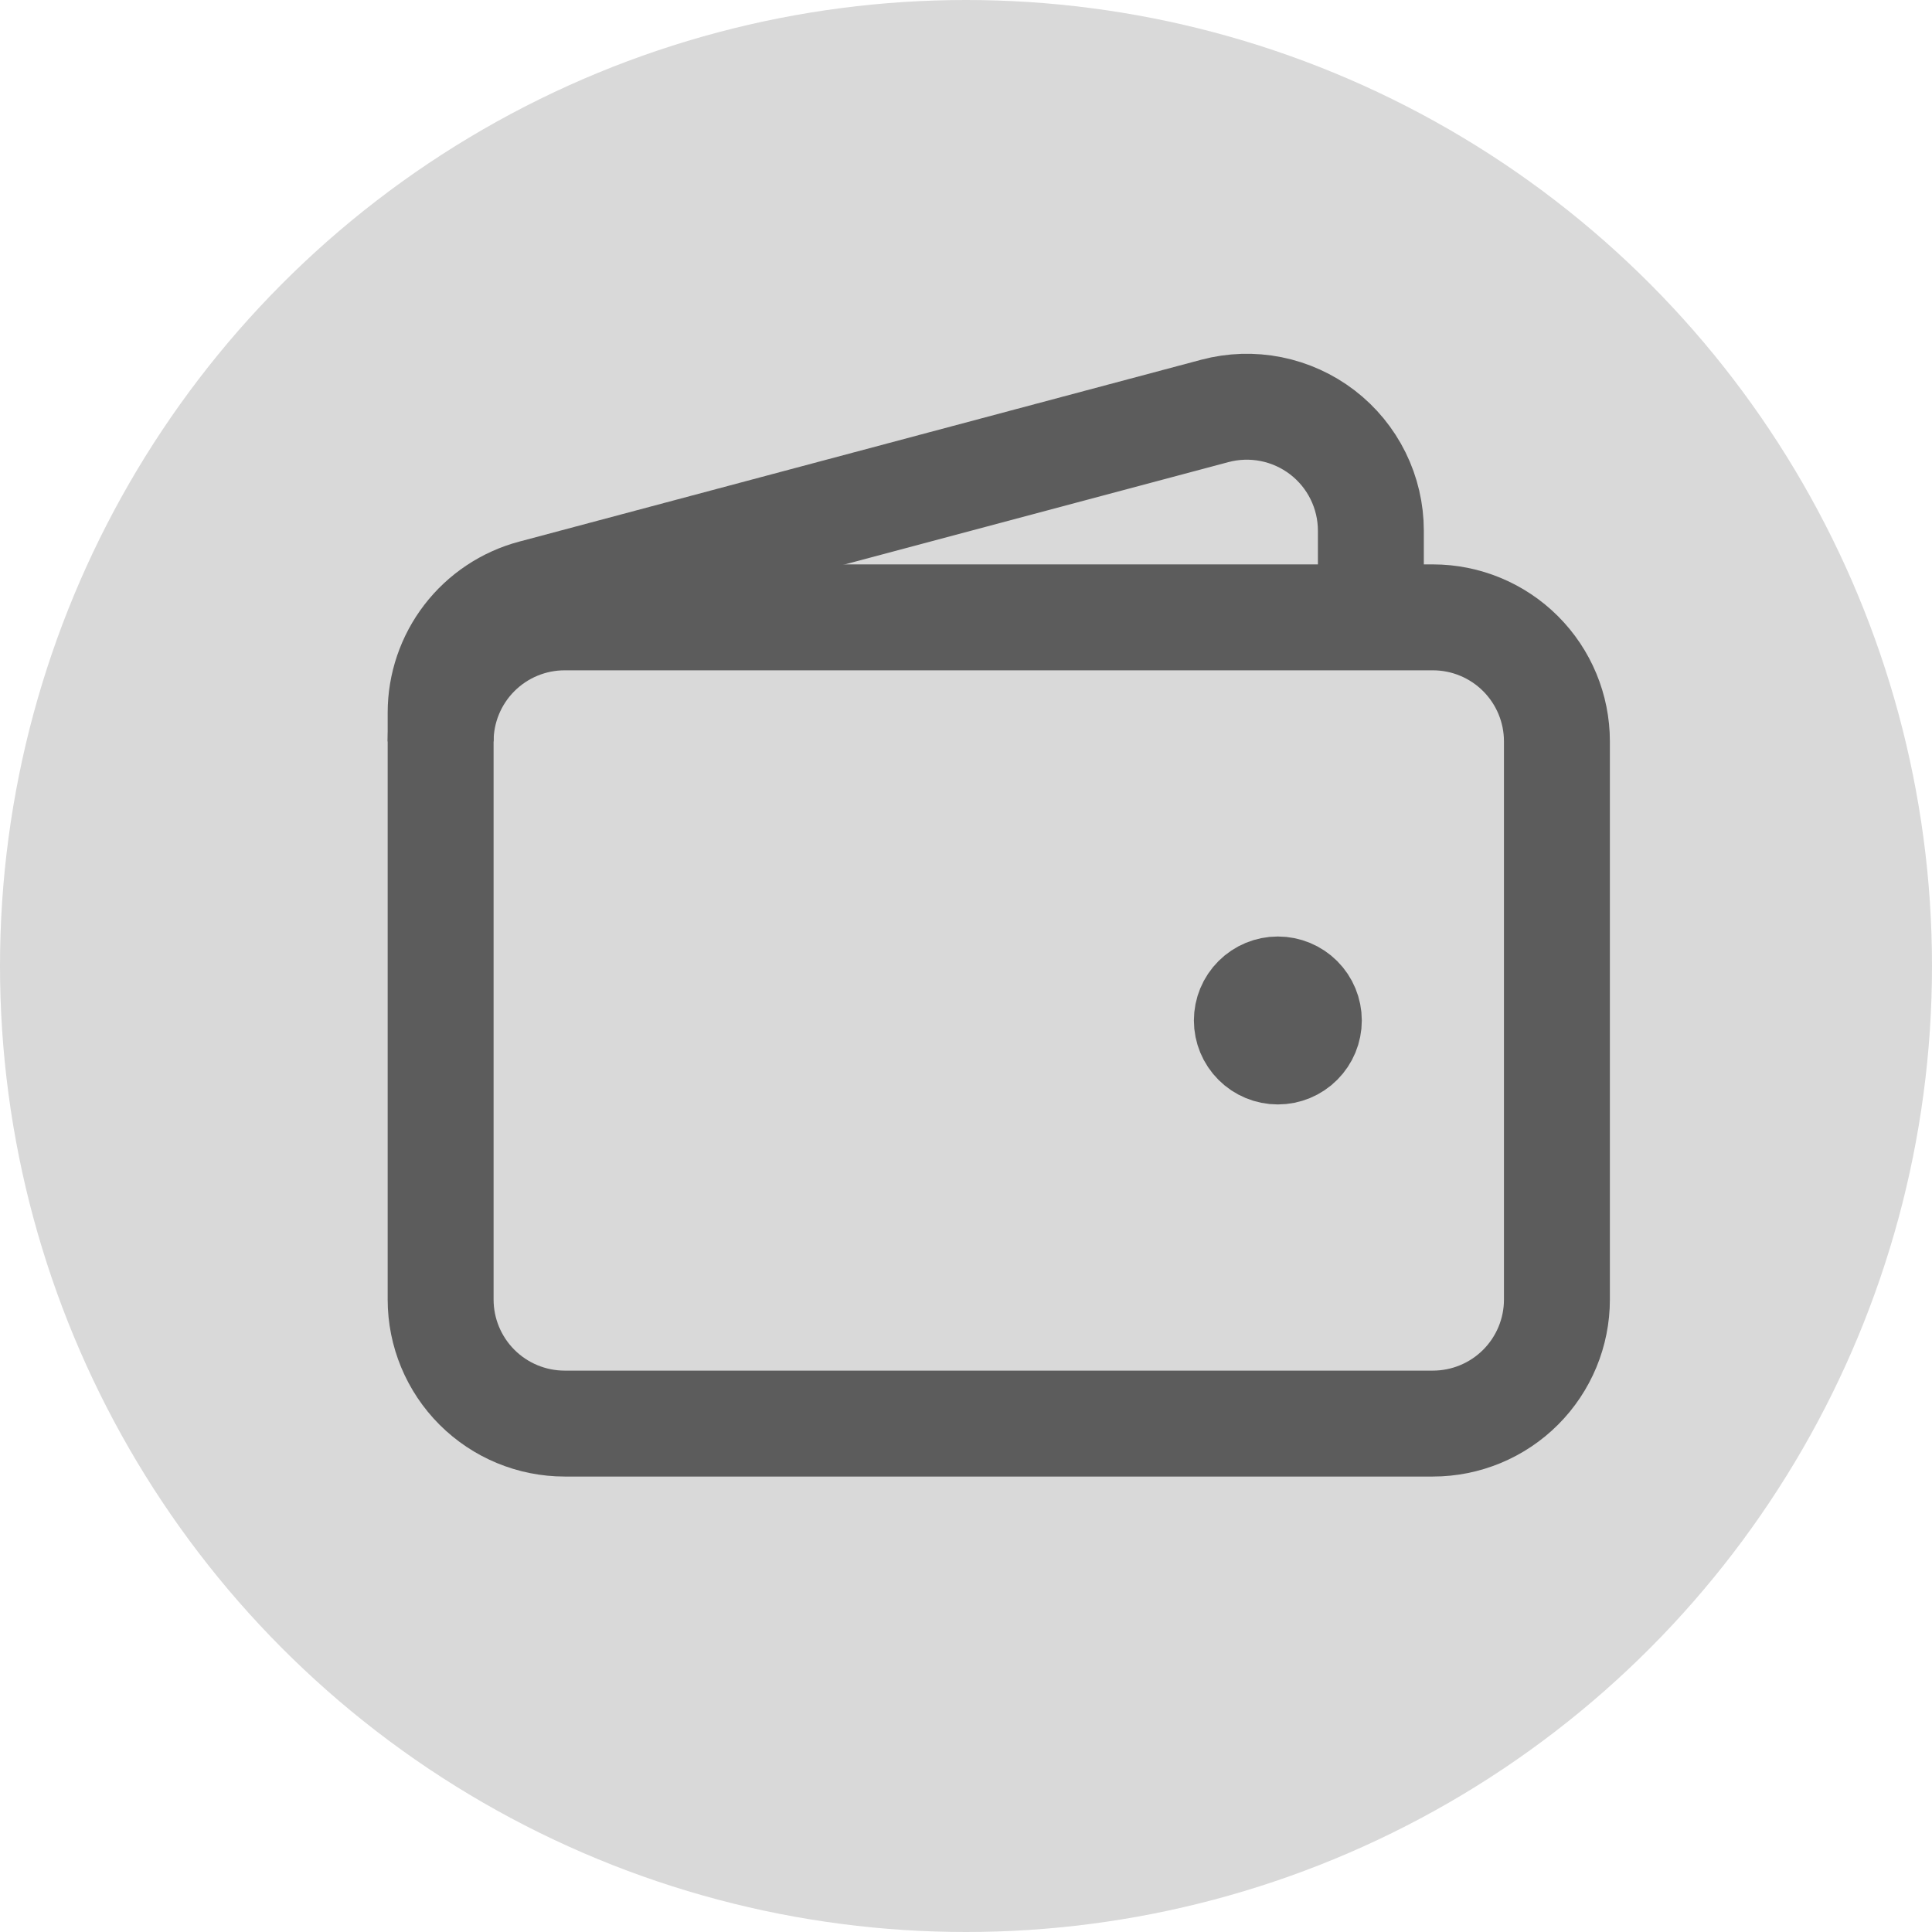 <svg width="57" height="57" viewBox="0 0 57 57" fill="none" xmlns="http://www.w3.org/2000/svg">
<circle cx="28.5" cy="28.5" r="28.5" fill="#D9D9D9"/>
<path d="M42.275 42H16.659C15.689 42 14.758 41.614 14.072 40.928C13.386 40.242 13 39.311 13 38.341V21.874C13 20.903 13.386 19.972 14.072 19.286C14.758 18.6 15.689 18.214 16.659 18.214H42.275C43.245 18.214 44.176 18.6 44.862 19.286C45.548 19.972 45.934 20.903 45.934 21.874V38.341C45.934 39.311 45.548 40.242 44.862 40.928C44.176 41.614 43.245 42 42.275 42Z" stroke="#5C5C5C" stroke-width="3.125"/>
<path d="M37.7 31.022C37.458 31.022 37.225 30.926 37.054 30.754C36.882 30.582 36.786 30.35 36.786 30.107C36.786 29.864 36.882 29.632 37.054 29.46C37.225 29.289 37.458 29.192 37.7 29.192C37.943 29.192 38.176 29.289 38.347 29.46C38.519 29.632 38.615 29.864 38.615 30.107C38.615 30.35 38.519 30.582 38.347 30.754C38.176 30.926 37.943 31.022 37.7 31.022Z" fill="#5C5C5C" stroke="#5C5C5C" stroke-width="3.125" stroke-linecap="round" stroke-linejoin="round"/>
<path d="M40.445 18.214V15.658C40.445 15.098 40.316 14.544 40.068 14.041C39.82 13.538 39.46 13.099 39.015 12.757C38.57 12.416 38.053 12.181 37.503 12.071C36.953 11.961 36.385 11.979 35.843 12.123L15.717 17.49C14.938 17.698 14.249 18.157 13.758 18.796C13.266 19.436 13 20.22 13 21.026V21.874" stroke="#5C5C5C" stroke-width="3.125"/>
</svg>
